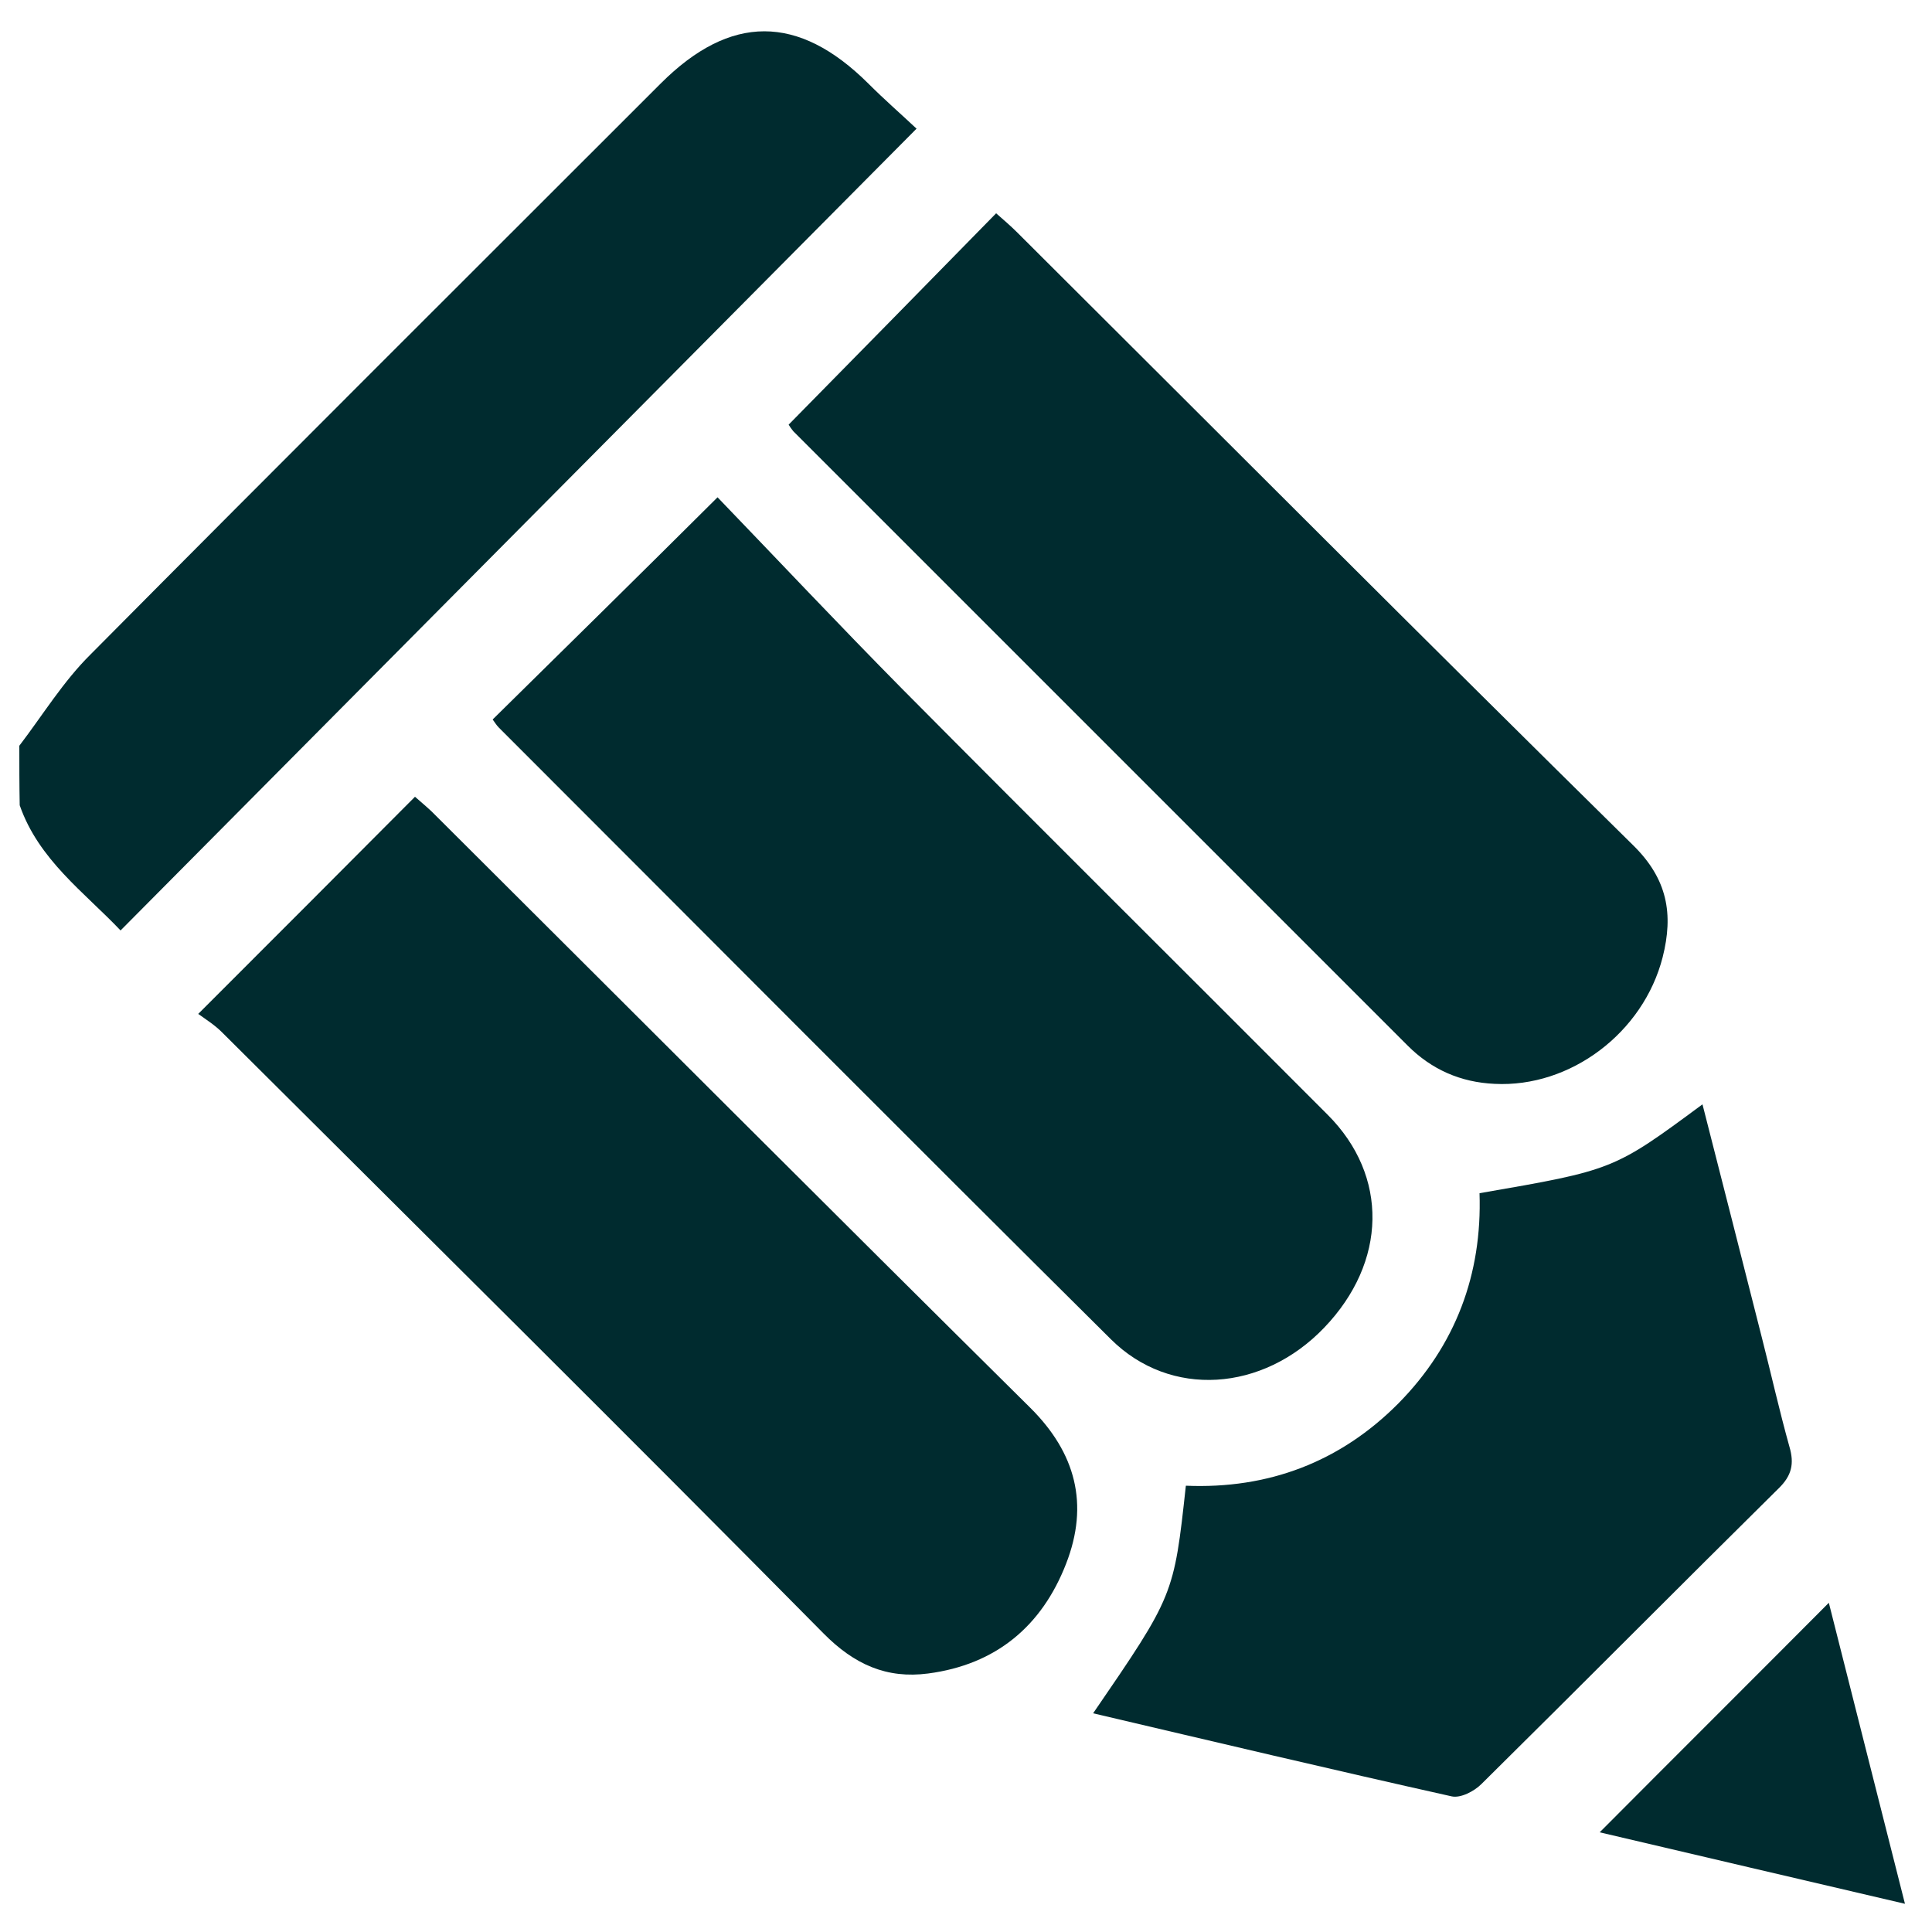 <?xml version="1.0" encoding="utf-8"?>
<!-- Generator: Adobe Illustrator 19.1.0, SVG Export Plug-In . SVG Version: 6.00 Build 0)  -->
<svg version="1.1" id="Layer_1" xmlns="http://www.w3.org/2000/svg" xmlns:xlink="http://www.w3.org/1999/xlink" x="0px" y="0px"
	 viewBox="0 0 500 500" style="enable-background:new 0 0 500 500;" xml:space="preserve">
<style type="text/css">
	.st0{fill:#002B2F;}
</style>
<g>
	<path class="st0" d="M5,193c6.1-8,11.4-16.7,18.5-23.7c49-49.4,98.3-98.5,147.5-147.7c18-18,35.6-18,53.7,0
		c4.3,4.3,8.9,8.3,12.5,11.7c-69,69.5-137.3,138.3-206,207.5c-9.4-9.9-21.2-18.3-26.1-32.4C5,203.2,5,198.1,5,193z"/>
	<path class="st0" d="M185.7,128.7c15.5,16.1,31.4,33,47.7,49.5c36.6,36.9,73.5,73.5,110.2,110.3c15.8,15.8,15.4,38.1-0.9,55.1
		c-15.9,16.6-39.8,18.3-55.2,3c-53-52.6-105.6-105.5-158.4-158.3c-0.7-0.7-1.2-1.6-1.6-2.1C146.5,167.5,165.3,149,185.7,128.7z"/>
	<path class="st0" d="M51.3,262.4c19.4-19.4,37.6-37.6,56.1-56.2c1,0.9,2.7,2.3,4.3,3.8c51.6,51.4,103.1,103,154.9,154.3
		c11.8,11.7,15.3,25,9.3,40.4c-6.3,16.2-18.2,26.1-35.7,28.4c-10.7,1.4-19.1-2.3-27.1-10.4c-51.6-52.2-103.7-103.8-155.7-155.6
		C55.6,265.3,53.4,263.9,51.3,262.4z"/>
	<path class="st0" d="M204.1,109.9c18.1-18.4,35.7-36.3,53.7-54.7c1.8,1.6,3.7,3.2,5.4,4.9c53.1,52.9,106,106,159.4,158.6
		c9,8.8,10.5,17.9,7.7,29c-5,19.6-23.9,33.8-43.5,32.8c-8.8-0.4-16.3-3.7-22.5-9.9c-53-53-106-106-159-159
		C204.8,111,204.4,110.4,204.1,109.9z"/>
	<path class="st0" d="M282.9,443.4c20.9-30.5,20.9-30.5,24-58.9c21.3,0.9,39.9-6.1,55-21.3c14.8-15,21.7-33.4,21-54.4
		c34.7-6,34.7-6,57.7-23c5.2,20.3,10.3,40.4,15.4,60.5c2.4,9.4,4.5,18.8,7.1,28.1c1.3,4.4,0.6,7.5-2.8,10.8
		c-25.7,25.4-51.2,51.1-76.9,76.5c-1.9,1.9-5.4,3.7-7.7,3.2C344.8,458,314,450.7,282.9,443.4z"/>
	<path class="st0" d="M473.3,414.8c6.2,24.6,12.8,50.6,19.7,77.9c-27.4-6.4-53.9-12.6-79-18.5C433.6,454.5,453.6,434.6,473.3,414.8z
		"/>
</g>
</svg>
